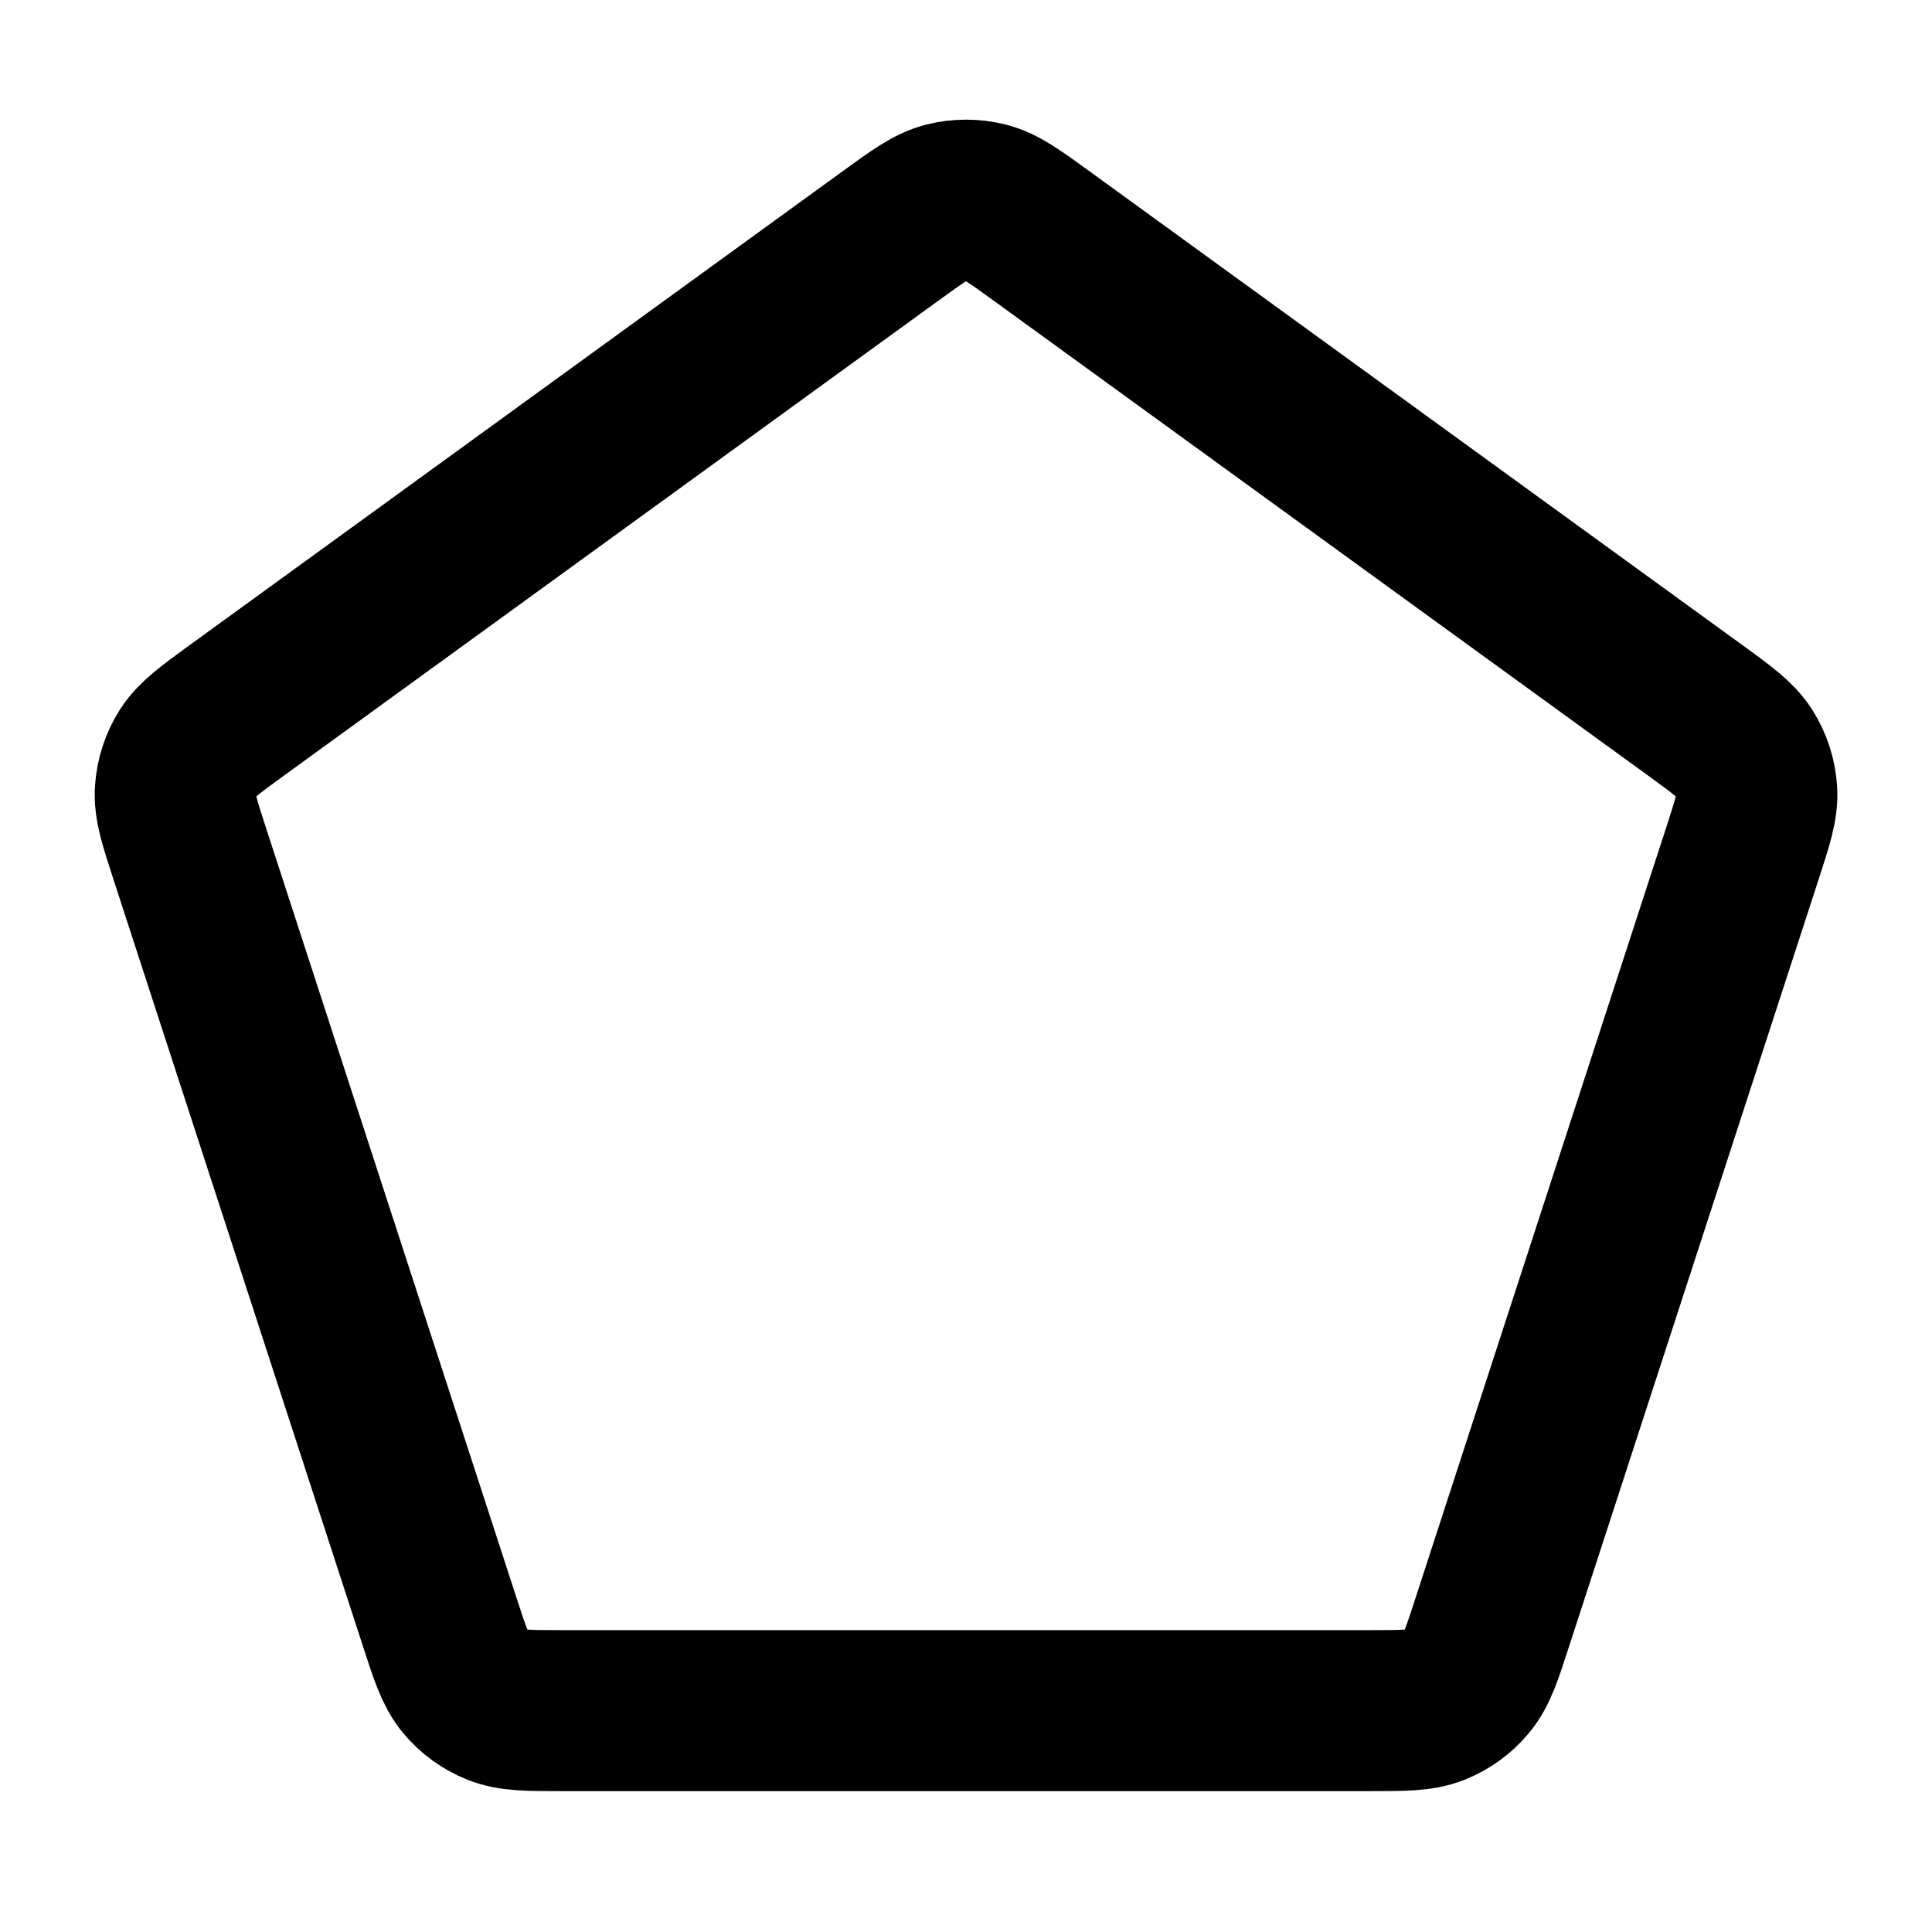 <?xml version="1.0" encoding="UTF-8"?>
<svg width="24px" height="24px" viewBox="0 0 24 24" version="1.1" xmlns="http://www.w3.org/2000/svg" xmlns:xlink="http://www.w3.org/1999/xlink">
    <title>pentagon</title>
    <g id="Line-icons" stroke="none" stroke-width="1" fill="none" fill-rule="evenodd" stroke-linecap="round" stroke-linejoin="round">
        <g id="Shapes" transform="translate(-608, -196)" fill-rule="nonzero" stroke="#000000" stroke-width="2">
            <g id="pentagon" transform="translate(610.177, 198.486)">
                <path d="M8.884,0.446 C9.222,0.201 9.39,0.079 9.575,0.031 C9.738,-0.01 9.909,-0.01 10.072,0.031 C10.257,0.079 10.426,0.201 10.763,0.446 L18.882,6.338 C19.22,6.584 19.389,6.707 19.492,6.868 C19.582,7.01 19.635,7.173 19.646,7.341 C19.658,7.532 19.593,7.731 19.464,8.128 L16.363,17.659 C16.234,18.057 16.17,18.255 16.048,18.402 C15.941,18.532 15.802,18.632 15.646,18.694 C15.468,18.764 15.259,18.764 14.842,18.764 L4.805,18.764 C4.388,18.764 4.179,18.764 4.001,18.694 C3.845,18.632 3.706,18.532 3.599,18.402 C3.478,18.255 3.413,18.057 3.284,17.659 L0.183,8.128 C0.054,7.731 -0.011,7.532 0.001,7.341 C0.012,7.173 0.065,7.01 0.155,6.868 C0.258,6.707 0.427,6.584 0.765,6.338 L8.884,0.446 Z" id="Icon"></path>
            </g>
        </g>
    </g>
</svg>